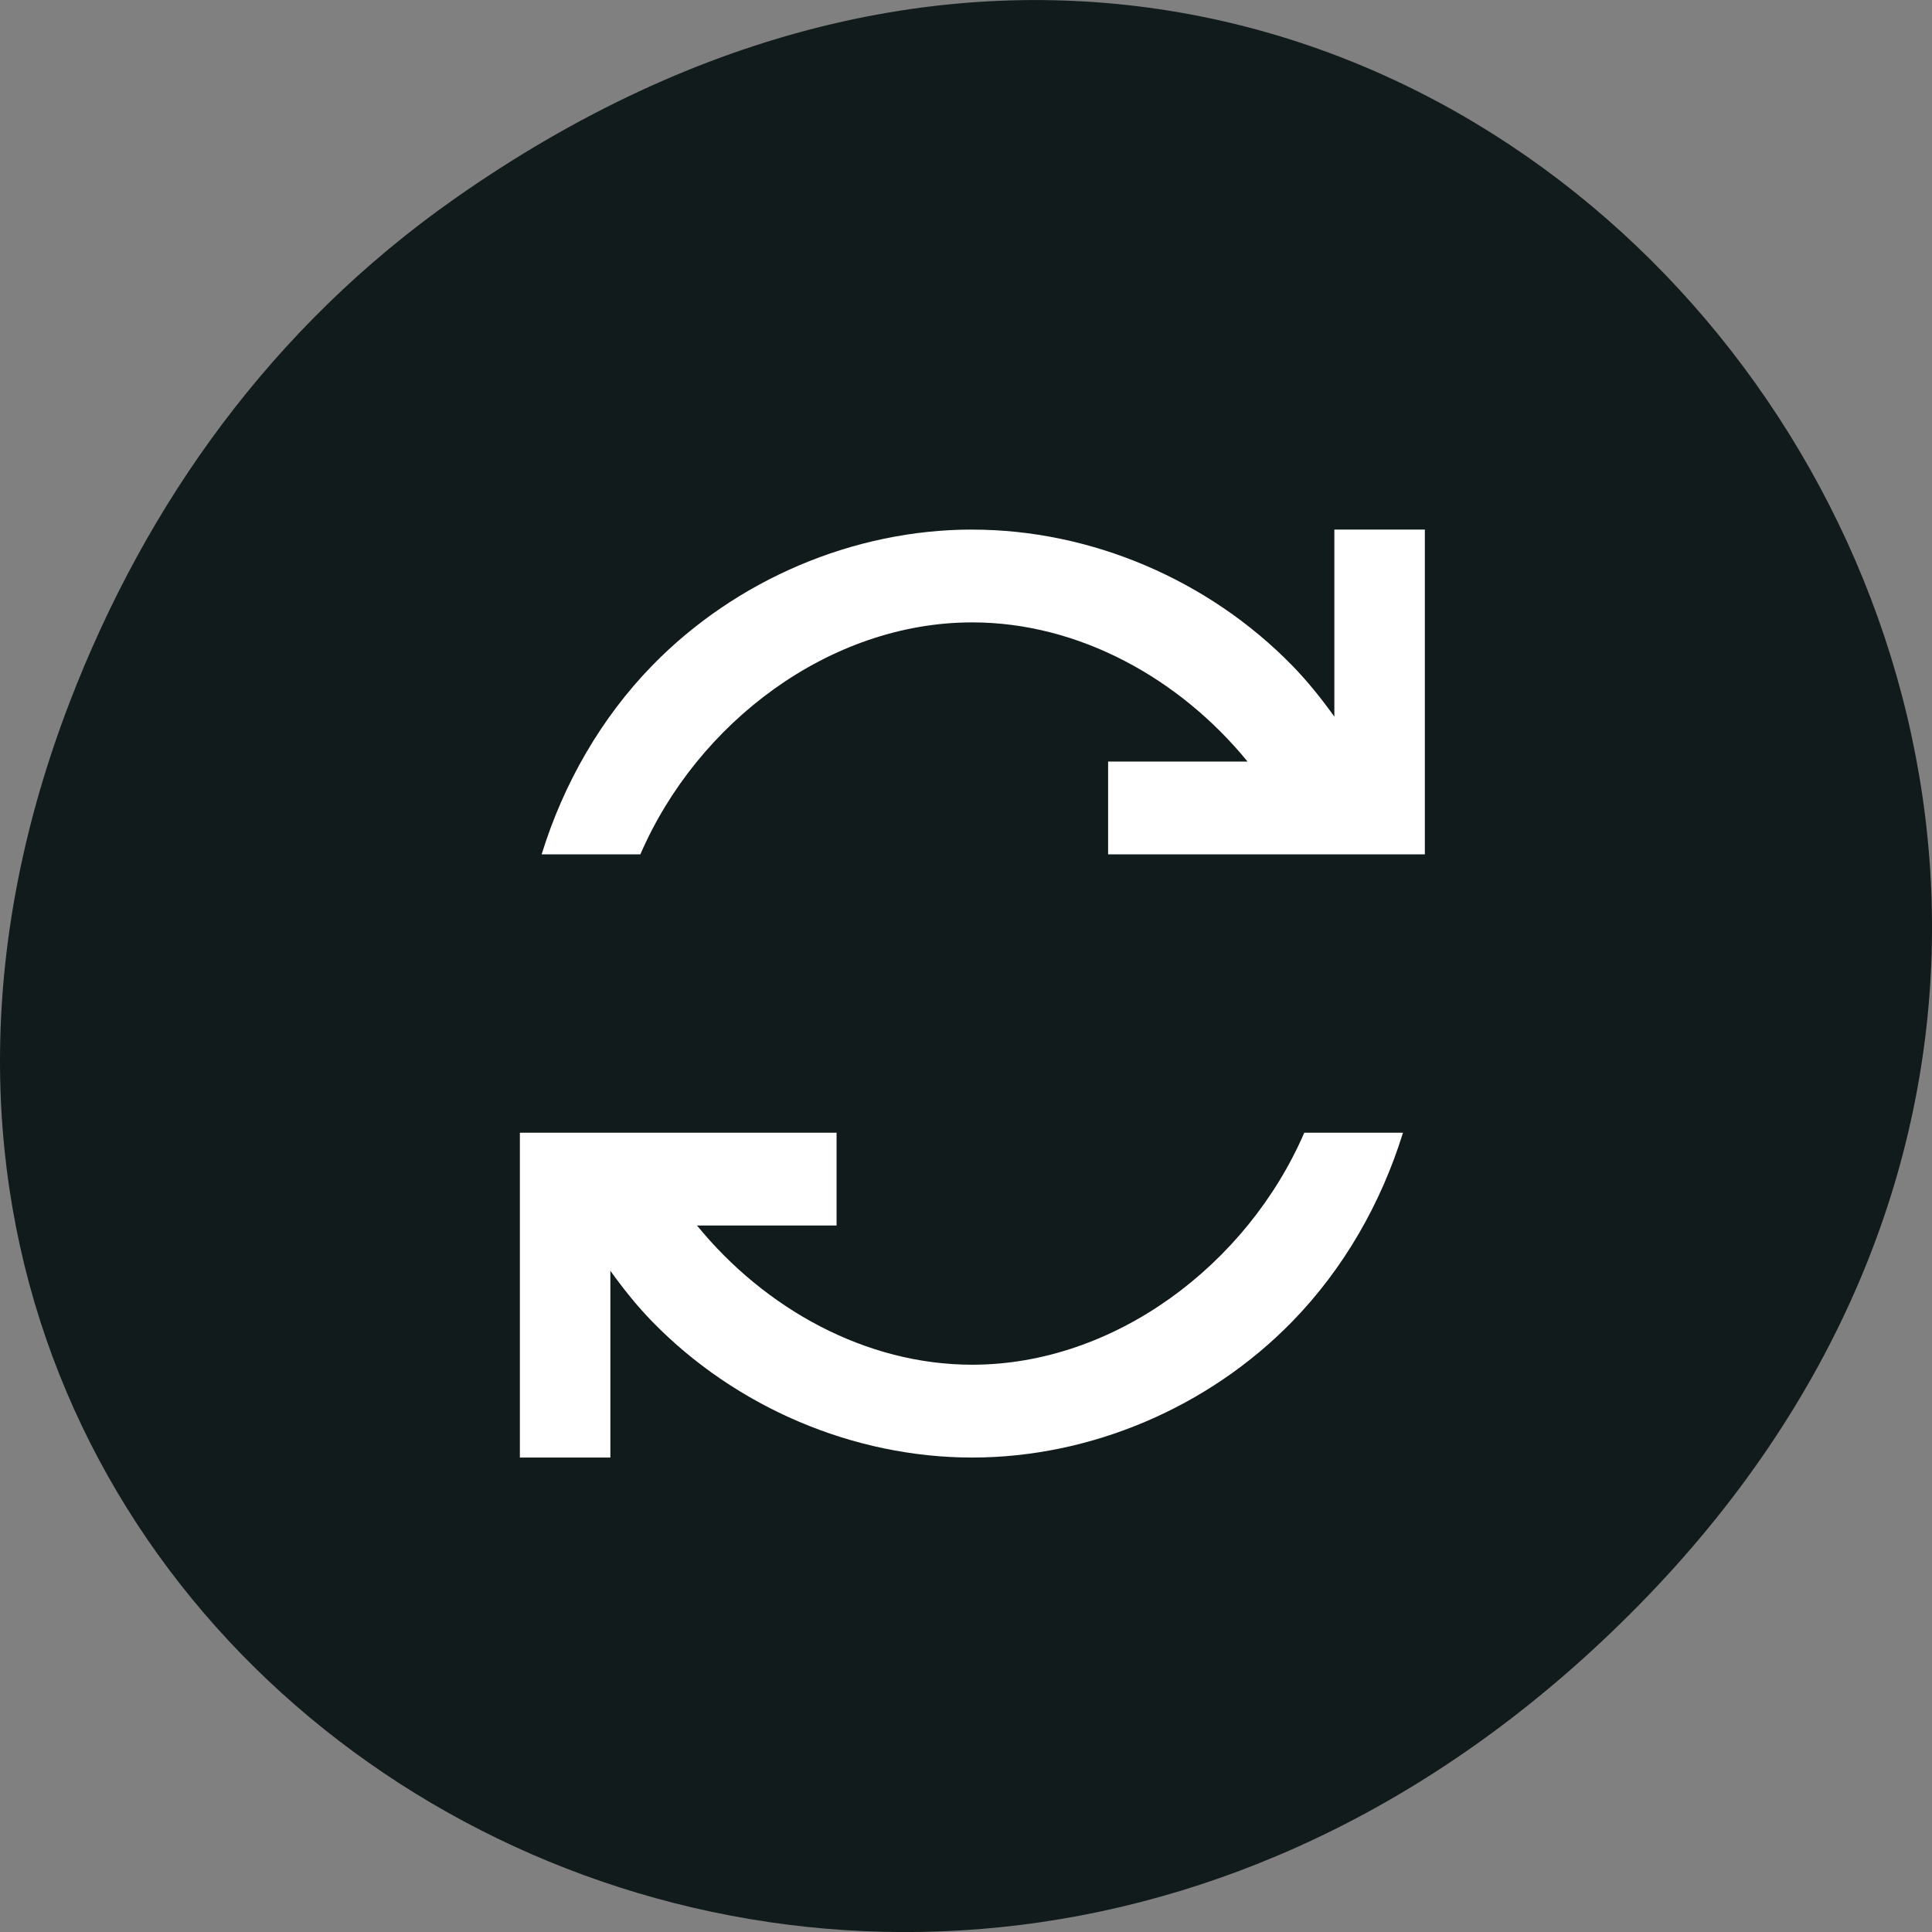 <svg xmlns="http://www.w3.org/2000/svg" viewBox="0 0 256 256"><rect x="0" y="0" width="256" height="256" fill="#808080" stroke="none"/><defs><clipPath><path d="m 27.707 56.824 h 82.29 v 139.69 h -82.29"/></clipPath><clipPath><path d="m 148 97 h 77.63 v 24 h -77.62"/></clipPath><clipPath><path d="m 171 132 h 54.625 v 24 h -54.625"/></clipPath><clipPath><path d="m 74 56.824 h 129 v 139.69 h -129"/></clipPath></defs><g transform="translate(0 -796.36)"><path d="m 60.17 822.74 c 130.93 -92.05 263.6 77.948 156.91 186.39 -100.51 102.17 -256.68 7.449 -207.86 -119.69 10.185 -26.526 26.914 -49.802 50.948 -66.7 z" fill="#121b1b" color="#000"/><path d="m 128.82 866.53 c -15.698 0.001 -31.3 6.631 -42.39 18.01 -6.779 6.956 -11.767 15.652 -14.661 25.03 h 13.08 c 7.566 -17.5 25.1 -30.74 43.972 -30.741 14.1 -0.001 27.471 7.402 36.489 18.445 h -18.479 v 12.296 h 25.997 h 15.973 v -12.296 v -30.741 h -11.991 v 24.785 c -1.712 -2.383 -3.54 -4.676 -5.586 -6.773 -11.11 -11.382 -26.705 -18.01 -42.4 -18.01 z m -59.934 79.927 v 12.296 v 30.741 h 11.991 v -24.749 c 1.703 2.37 3.518 4.651 5.551 6.737 11.09 11.382 26.694 18.01 42.39 18.01 15.698 0.001 31.3 -6.631 42.4 -18.01 6.789 -6.958 11.784 -15.652 14.685 -25.03 h -13.08 c -7.577 17.505 -25.14 30.742 -44.01 30.741 -14.1 -0.001 -27.446 -7.403 -36.454 -18.445 h 18.491 v -12.296 h -39.09 h -2.881 z" fill="#fff" fill-rule="evenodd"/></g></svg>